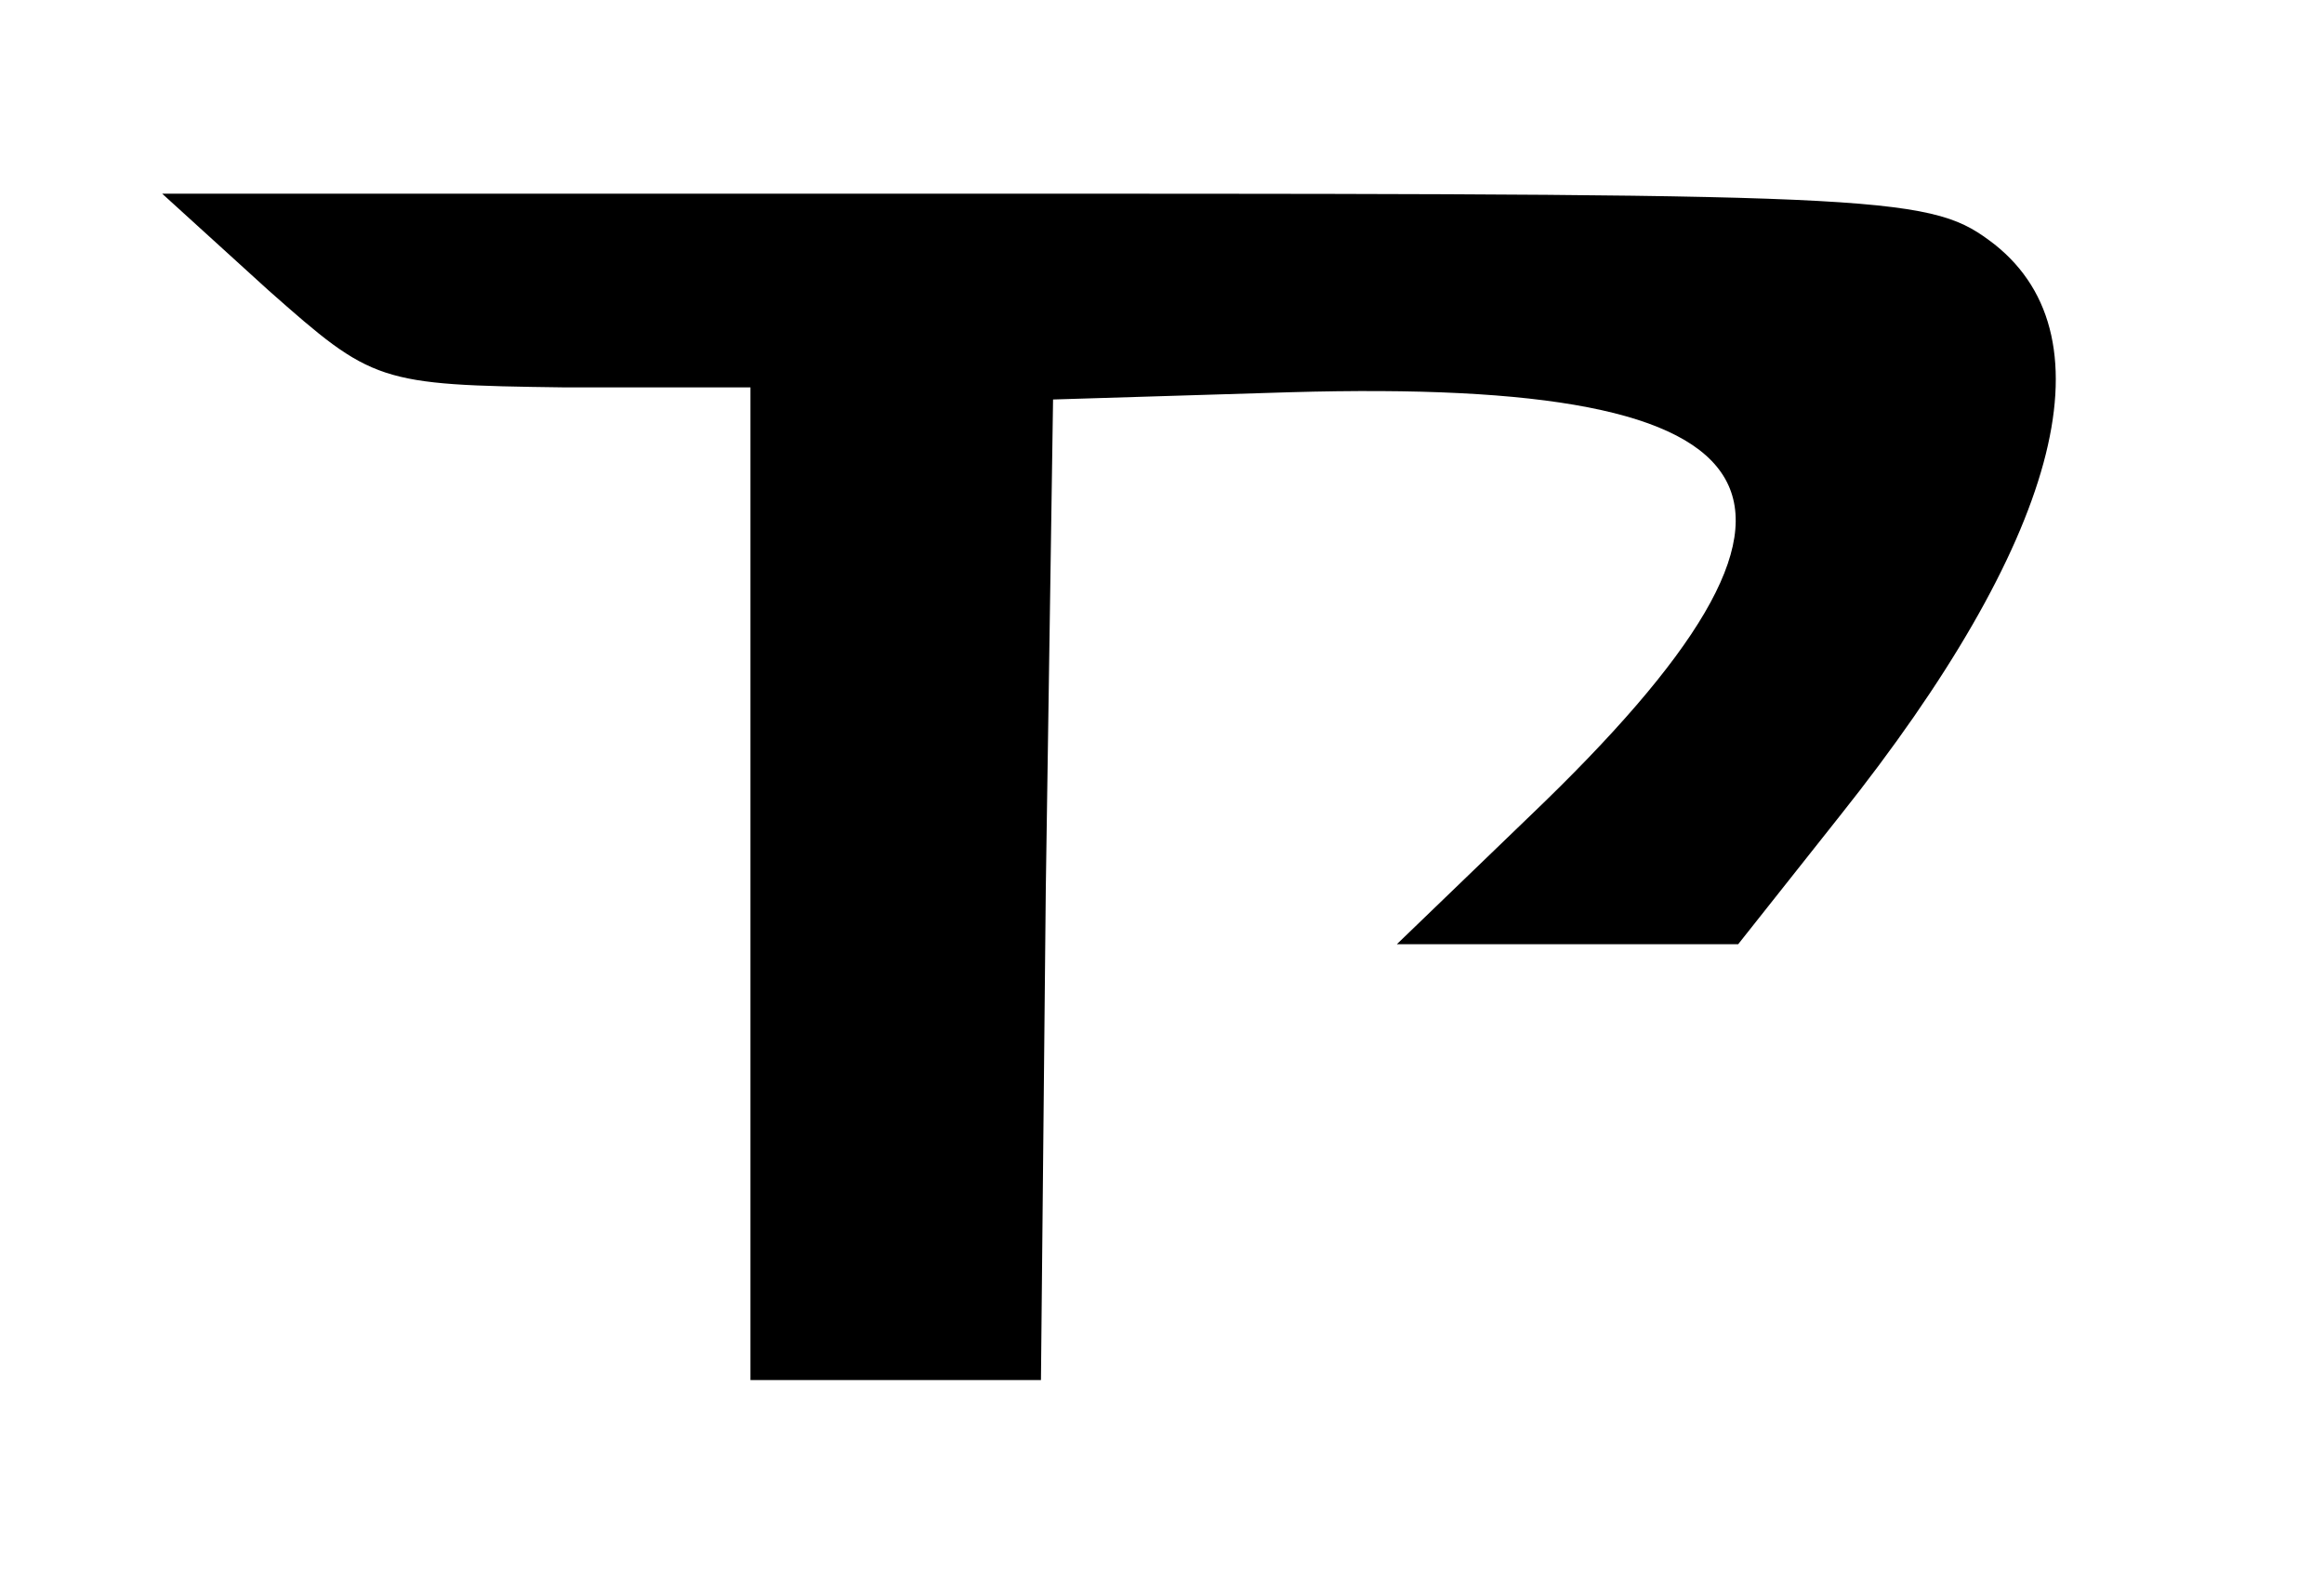 <?xml version="1.0" standalone="no"?>
<!DOCTYPE svg PUBLIC "-//W3C//DTD SVG 20010904//EN"
 "http://www.w3.org/TR/2001/REC-SVG-20010904/DTD/svg10.dtd">
<svg version="1.0" xmlns="http://www.w3.org/2000/svg"
 width="96pt" height="65pt" viewBox="0 0 96 65"
 preserveAspectRatio="xMidYMid meet">
<g transform="translate(0,65) scale(0.1,-0.1)"
fill="#000000" stroke="none">
<path d="M111 530 c43 -38 45 -39 122 -40 l77 0 0 -205 0 -205 60 0 60 0 2
203 3 202 98 3 c209 6 237 -43 99 -175 l-55 -53 71 0 70 0 42 53 c90 113 113
197 64 236 -26 20 -38 21 -392 21 l-365 0 44 -40z"/>
</g>
</svg>
